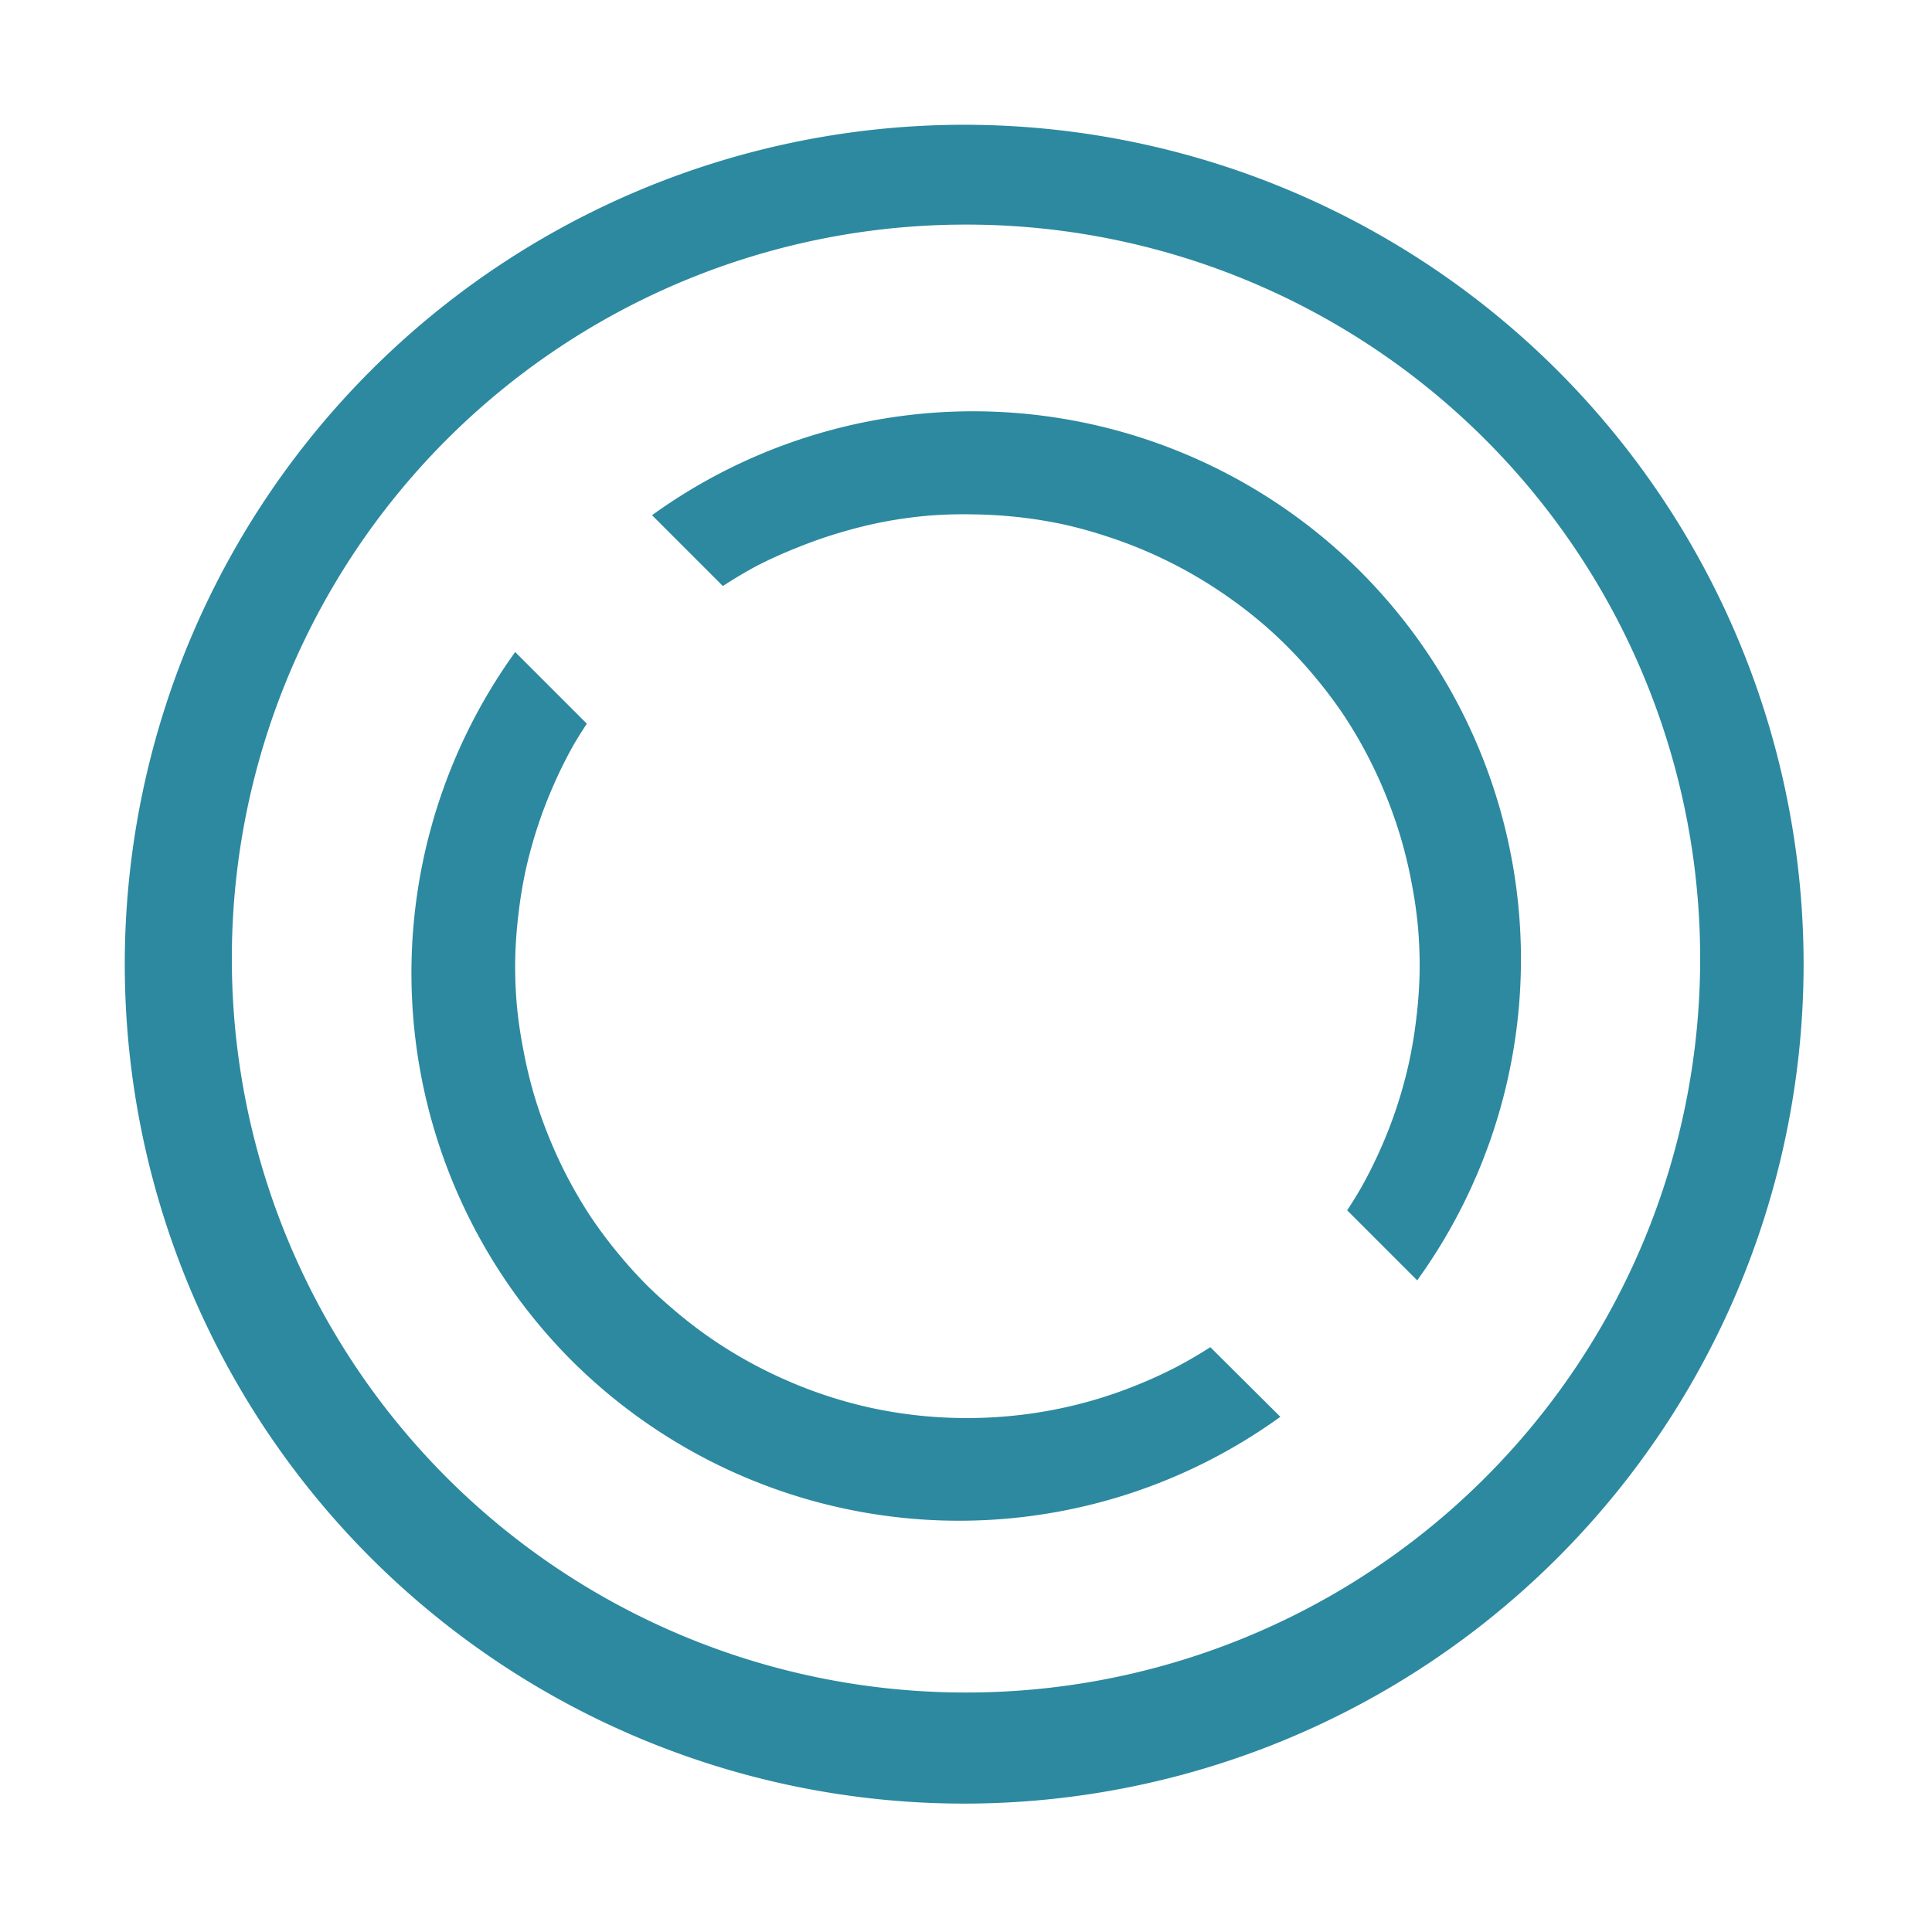 <svg xmlns="http://www.w3.org/2000/svg" width="48" height="48"><path d="M23.95 3.1A20.86 20.86 0 0 0 3.1 23.95a20.86 20.86 0 0 0 20.85 20.86 20.86 20.86 0 0 0 20.86-20.86A20.86 20.86 0 0 0 23.95 3.1zM24 5.58a18.23 18.23 0 0 1 18.24 18.24A18.23 18.23 0 0 1 24 42.05 18.23 18.23 0 0 1 5.76 23.82 18.23 18.23 0 0 1 24 5.58zm-.04 4.64a13.63 13.63 0 0 0-7.76 2.58l1.76 1.76a11.23 11.23 0 0 1 .84-.5 11.23 11.23 0 0 1 1.02-.46 11.23 11.23 0 0 1 1.06-.37 11.23 11.23 0 0 1 1.1-.27 11.23 11.23 0 0 1 1.1-.15 11.23 11.23 0 0 1 1.12-.03 11.23 11.23 0 0 1 1.12.07 11.23 11.23 0 0 1 1.11.18 11.23 11.23 0 0 1 1.08.3 11.23 11.23 0 0 1 1.05.4 11.23 11.23 0 0 1 1 .5 11.23 11.23 0 0 1 .95.6 11.23 11.23 0 0 1 .89.69 11.23 11.23 0 0 1 .58.54 11.23 11.23 0 0 1 .75.83 11.23 11.23 0 0 1 .67.9 11.23 11.23 0 0 1 .57.97 11.23 11.23 0 0 1 .47 1.02 11.23 11.23 0 0 1 .37 1.06 11.23 11.23 0 0 1 .26 1.09 11.23 11.23 0 0 1 .16 1.11 11.23 11.23 0 0 1 .04 1.12 11.23 11.23 0 0 1-.08 1.12 11.23 11.23 0 0 1-.18 1.1 11.23 11.23 0 0 1-.3 1.1 11.23 11.23 0 0 1-.4 1.04 11.23 11.23 0 0 1-.5 1 11.23 11.23 0 0 1-.34.55l1.74 1.74a13.63 13.63 0 0 0-1.4-17.6 13.63 13.63 0 0 0-9.85-3.99zM12.8 16.2a13.63 13.63 0 0 0 1.4 17.6 13.63 13.63 0 0 0 17.61 1.4l-1.74-1.73a11.23 11.23 0 0 1-.8.47 11.23 11.23 0 0 1-1.02.47 11.23 11.23 0 0 1-1.06.37 11.23 11.23 0 0 1-1.09.26 11.23 11.23 0 0 1-1.11.15 11.23 11.23 0 0 1-1.12.04 11.23 11.23 0 0 1-1.12-.07 11.23 11.23 0 0 1-1.1-.18 11.23 11.23 0 0 1-1.1-.3 11.23 11.23 0 0 1-1.04-.4 11.23 11.23 0 0 1-1-.5 11.23 11.23 0 0 1-.95-.6 11.23 11.23 0 0 1-.89-.7 11.23 11.23 0 0 1-.58-.53 11.23 11.23 0 0 1-.75-.83 11.23 11.23 0 0 1-.67-.9 11.23 11.23 0 0 1-.57-.97 11.23 11.23 0 0 1-.47-1.02 11.23 11.23 0 0 1-.37-1.06 11.23 11.23 0 0 1-.26-1.1 11.23 11.23 0 0 1-.16-1.1 11.23 11.23 0 0 1-.04-1.12 11.23 11.23 0 0 1 .08-1.13 11.23 11.23 0 0 1 .18-1.1 11.23 11.23 0 0 1 .3-1.09 11.23 11.23 0 0 1 .4-1.04 11.23 11.23 0 0 1 .5-1 11.23 11.23 0 0 1 .32-.51L12.8 16.2z" fill="#2c89a0"/></svg>